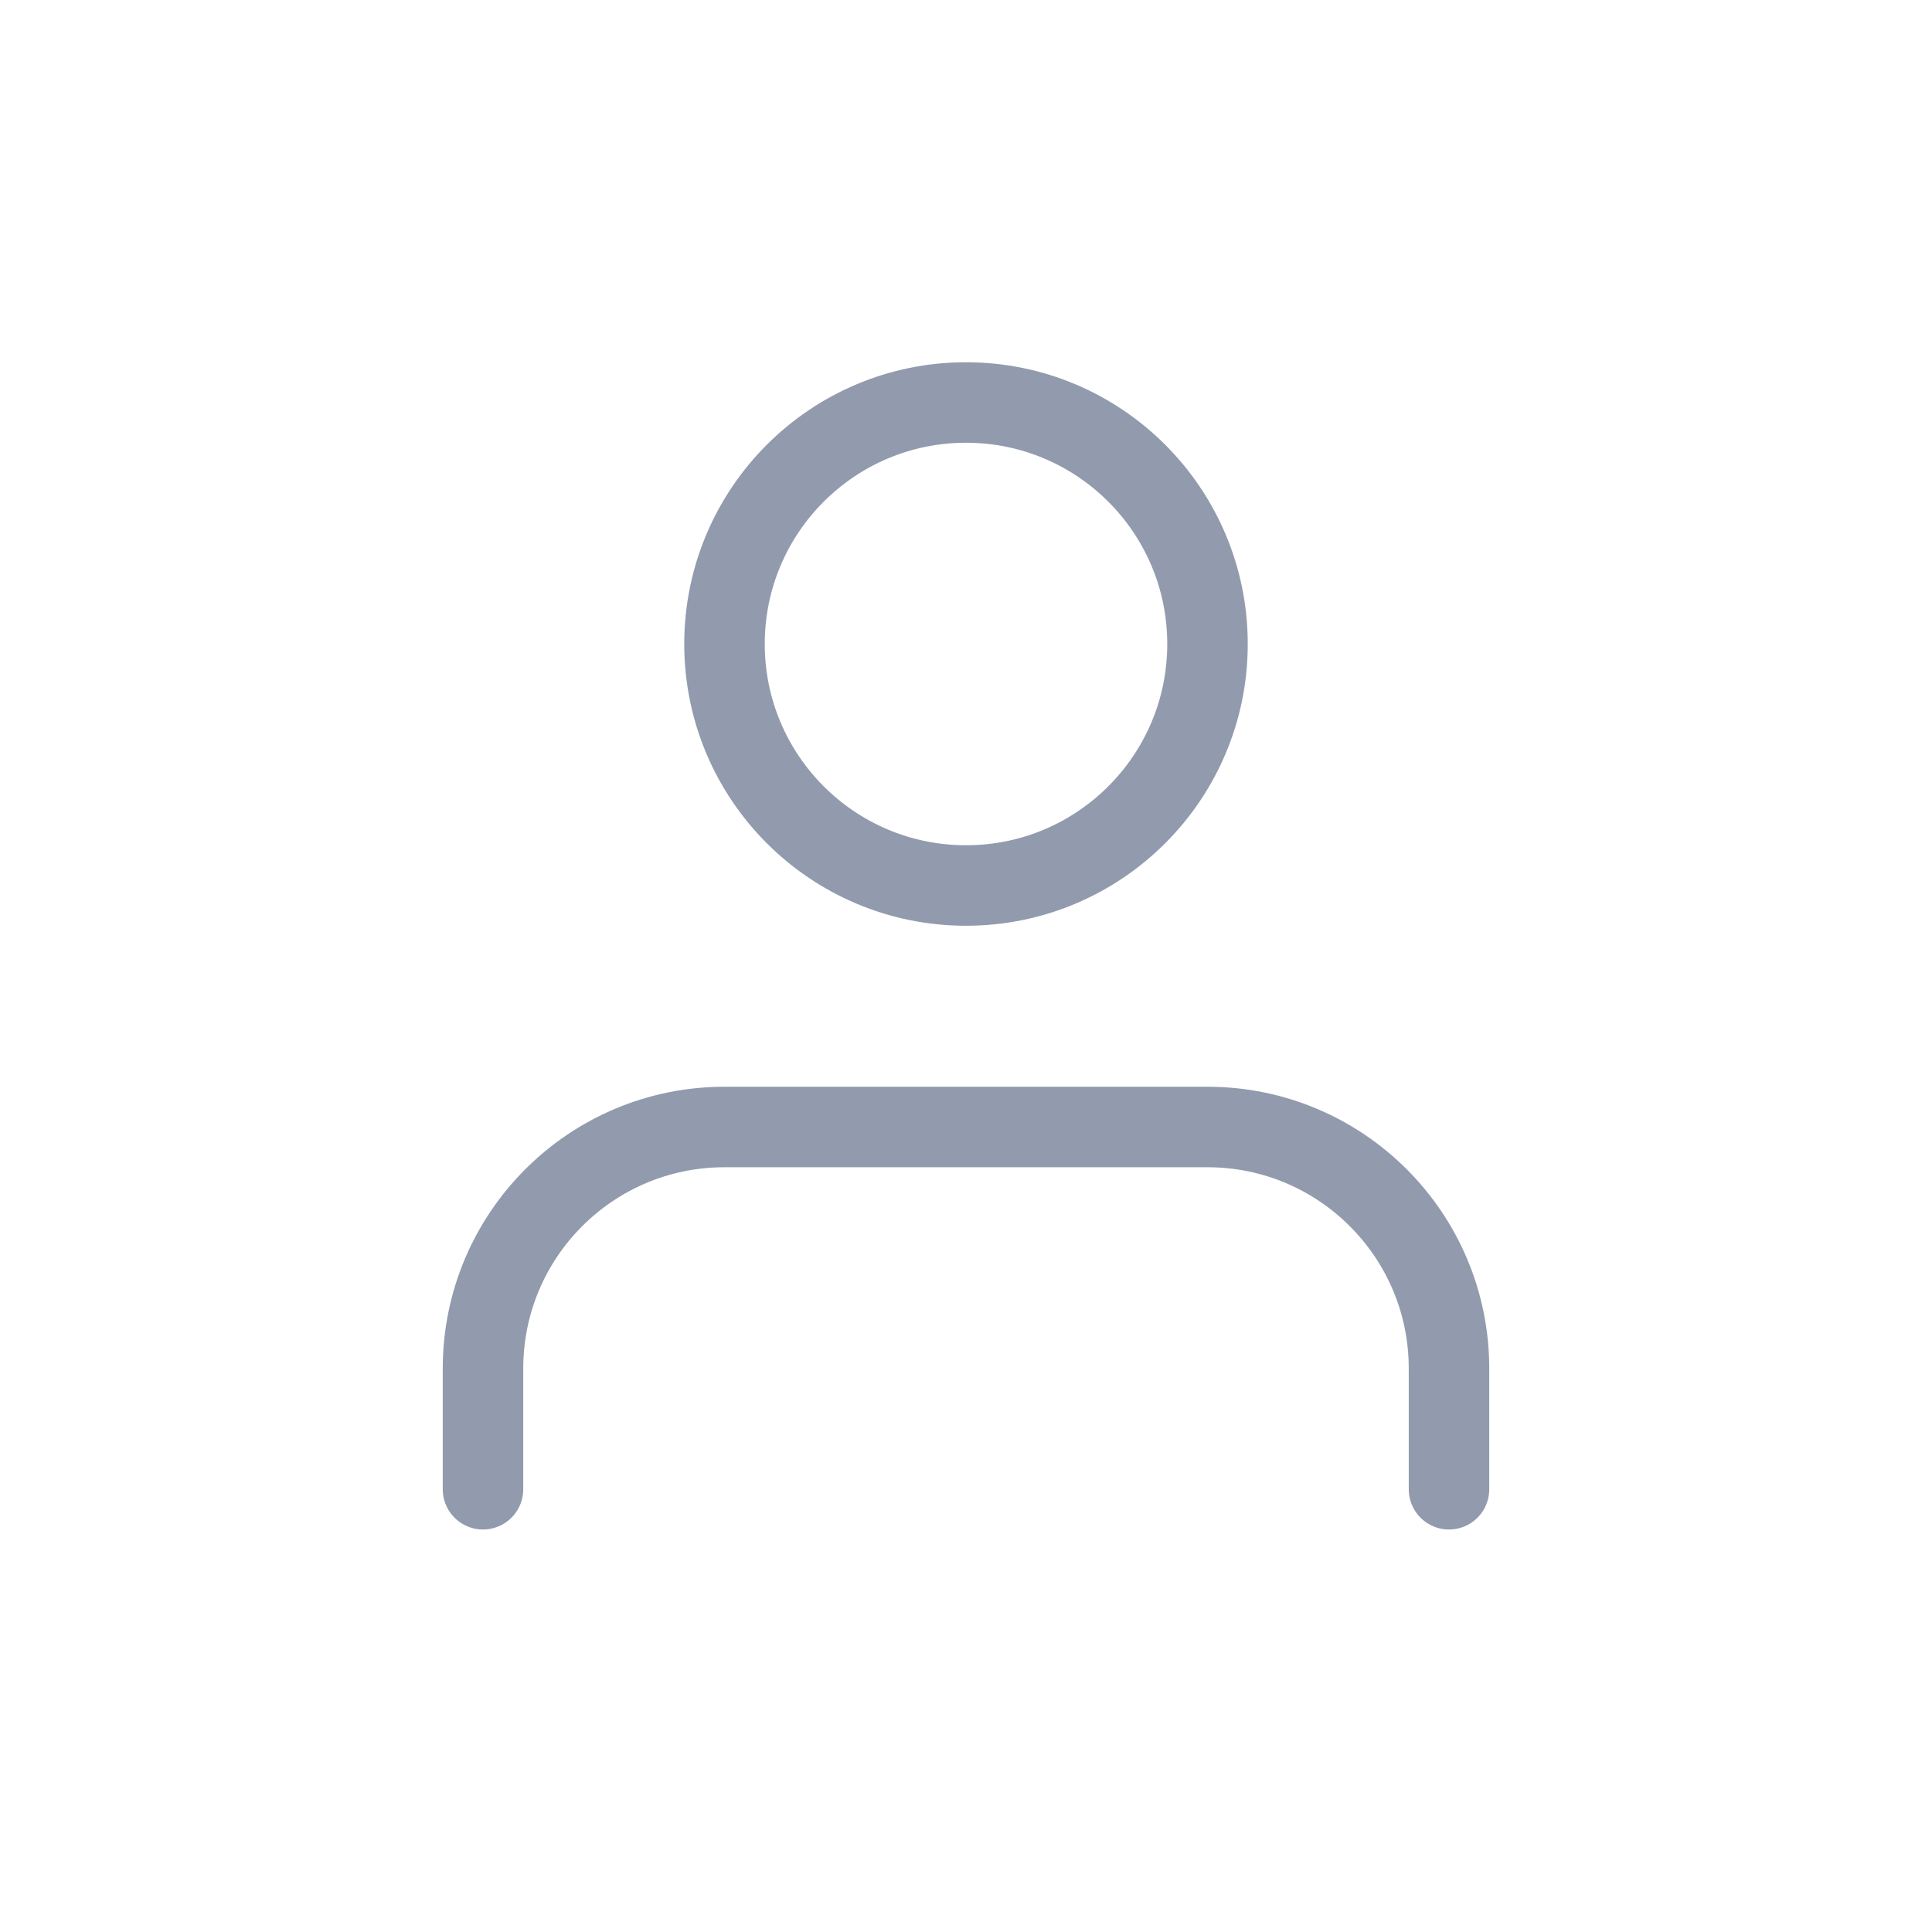 <?xml version="1.0" encoding="UTF-8"?>
<svg width="24px" height="24px" viewBox="0 0 24 24" version="1.1" xmlns="http://www.w3.org/2000/svg" xmlns:xlink="http://www.w3.org/1999/xlink">
    <!-- Generator: Sketch 49 (51002) - http://www.bohemiancoding.com/sketch -->
    <title>user</title>
    <desc>Created with Sketch.</desc>
    <defs></defs>
    <g id="Page-2" stroke="none" stroke-width="1" fill="none" fill-rule="evenodd" stroke-linecap="round" stroke-linejoin="round">
        <g id="Artboard" transform="translate(-733, -520)" stroke="#919BAD">
            <g id="user" transform="translate(739, 525)">
                <path d="M12,13.5 L12,12 C12,10.343 10.657,9 9,9 L3,9 C1.343,9 0,10.343 0,12 L0,13.5" id="Shape"></path>
                <circle id="Oval" cx="6" cy="3" r="3"></circle>
            </g>
        </g>
    </g>
</svg>